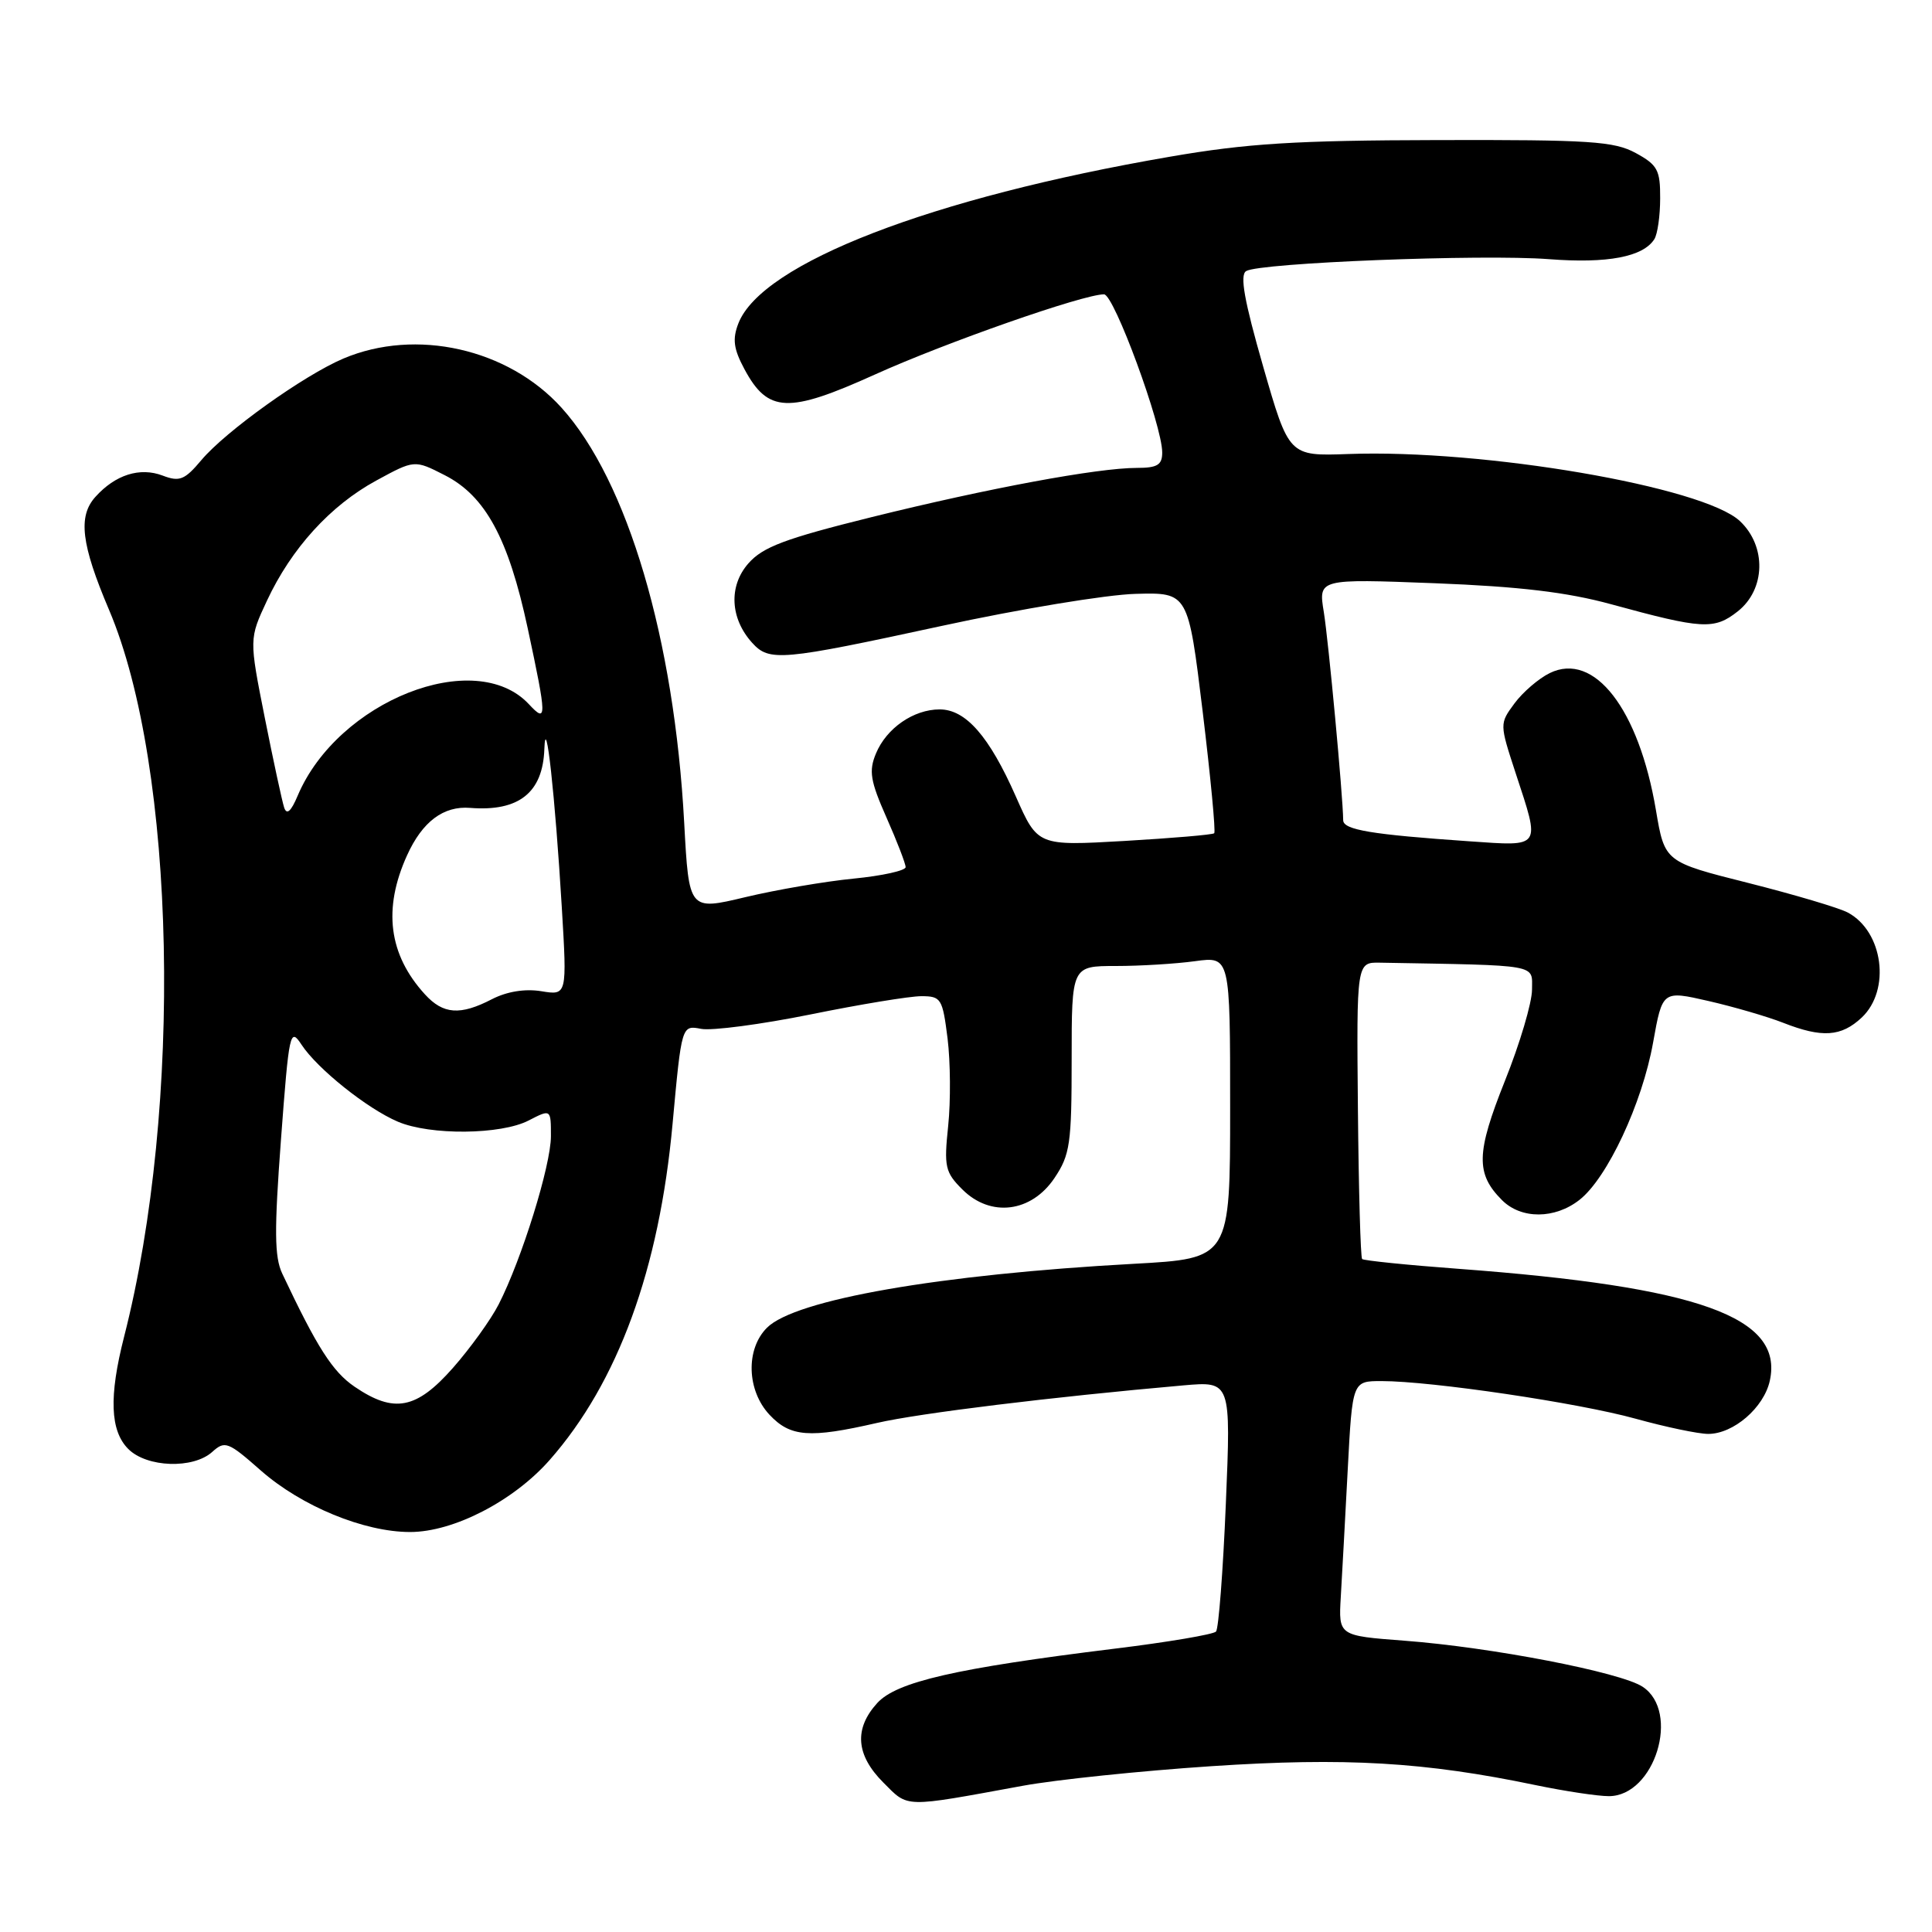 <?xml version="1.0" encoding="UTF-8" standalone="no"?>
<!DOCTYPE svg PUBLIC "-//W3C//DTD SVG 1.1//EN" "http://www.w3.org/Graphics/SVG/1.1/DTD/svg11.dtd" >
<svg xmlns="http://www.w3.org/2000/svg" xmlns:xlink="http://www.w3.org/1999/xlink" version="1.1" viewBox="0 0 256 256">
 <g >
 <path fill="currentColor"
d=" M 135.50 236.63 C 139.90 235.82 151.15 234.65 160.50 234.03 C 178.25 232.85 188.79 233.47 203.49 236.54 C 207.35 237.34 211.70 238.00 213.18 238.00 C 219.26 238.00 222.70 226.82 217.65 223.50 C 214.70 221.57 197.62 218.27 186.08 217.40 C 177.36 216.74 177.36 216.74 177.66 211.62 C 177.83 208.80 178.24 201.21 178.58 194.75 C 179.20 183.00 179.20 183.00 183.05 183.00 C 189.68 183.00 209.18 185.89 216.74 187.99 C 220.72 189.09 225.04 190.00 226.35 190.00 C 229.70 190.00 233.73 186.52 234.51 182.95 C 236.36 174.52 225.14 170.50 193.19 168.12 C 186.41 167.62 180.70 167.03 180.49 166.83 C 180.28 166.62 180.03 157.68 179.93 146.97 C 179.75 127.50 179.75 127.50 182.88 127.56 C 204.22 127.94 203.00 127.72 203.00 131.13 C 203.00 132.85 201.39 138.29 199.41 143.22 C 195.59 152.78 195.52 155.52 199.03 159.03 C 201.57 161.57 206.04 161.55 209.30 158.98 C 212.98 156.09 217.60 146.20 219.04 138.16 C 220.28 131.24 220.28 131.24 226.39 132.64 C 229.75 133.41 234.20 134.71 236.27 135.52 C 241.44 137.55 243.97 137.38 246.69 134.83 C 250.56 131.18 249.54 123.43 244.85 120.92 C 243.70 120.30 237.76 118.54 231.67 117.00 C 220.58 114.21 220.58 114.21 219.42 107.35 C 217.15 93.92 211.24 86.30 205.34 89.19 C 203.88 89.91 201.78 91.71 200.68 93.20 C 198.69 95.90 198.69 95.90 200.84 102.47 C 204.12 112.45 204.33 112.14 194.75 111.48 C 181.70 110.58 178.00 109.96 177.98 108.69 C 177.94 105.36 176.03 84.92 175.41 81.09 C 174.69 76.69 174.69 76.69 190.10 77.28 C 201.34 77.72 207.66 78.47 213.50 80.07 C 225.60 83.38 227.14 83.47 230.26 81.01 C 233.95 78.10 234.09 72.38 230.55 69.05 C 225.70 64.49 196.59 59.50 178.64 60.16 C 170.79 60.44 170.79 60.44 167.37 48.55 C 164.87 39.84 164.26 36.45 165.12 35.92 C 166.91 34.82 196.38 33.66 205.23 34.34 C 213.00 34.94 217.72 34.04 219.21 31.69 C 219.63 31.03 219.98 28.60 219.98 26.28 C 220.00 22.53 219.63 21.85 216.75 20.28 C 213.89 18.72 210.71 18.51 190.50 18.56 C 171.68 18.60 165.23 19.00 155.00 20.77 C 123.38 26.21 100.95 34.88 97.84 42.85 C 97.03 44.94 97.20 46.23 98.65 48.93 C 101.76 54.71 104.44 54.82 115.90 49.64 C 125.32 45.38 143.54 39.00 146.29 39.00 C 147.61 39.00 154.00 56.37 154.00 59.96 C 154.00 61.61 153.35 62.00 150.63 62.00 C 145.45 62.00 130.97 64.69 115.50 68.52 C 104.01 71.37 101.08 72.47 99.16 74.66 C 96.53 77.65 96.74 81.95 99.67 85.18 C 101.94 87.69 103.49 87.55 124.77 82.94 C 135.07 80.70 146.64 78.79 150.47 78.69 C 157.44 78.50 157.44 78.50 159.36 94.28 C 160.41 102.96 161.10 110.22 160.89 110.41 C 160.67 110.61 155.32 111.06 149.00 111.43 C 137.50 112.09 137.50 112.09 134.60 105.53 C 131.08 97.56 127.97 94.00 124.51 94.00 C 121.05 94.00 117.46 96.49 116.07 99.84 C 115.10 102.16 115.32 103.48 117.46 108.32 C 118.86 111.48 120.00 114.44 120.00 114.90 C 120.00 115.36 116.90 116.05 113.11 116.42 C 109.32 116.79 102.86 117.90 98.75 118.88 C 91.29 120.66 91.29 120.66 90.66 109.03 C 89.35 84.67 83.16 63.72 74.40 54.02 C 67.32 46.19 55.11 43.44 45.50 47.51 C 40.25 49.74 29.90 57.14 26.68 60.97 C 24.47 63.60 23.79 63.87 21.56 63.02 C 18.54 61.87 15.28 62.90 12.64 65.84 C 10.31 68.42 10.76 72.13 14.45 80.81 C 23.32 101.69 24.25 146.60 16.44 177.14 C 14.42 185.05 14.59 189.59 17.00 192.00 C 19.46 194.46 25.60 194.67 28.13 192.38 C 29.80 190.87 30.23 191.03 34.56 194.85 C 39.94 199.58 48.23 203.00 54.34 203.00 C 60.09 203.00 68.04 198.90 72.83 193.46 C 81.88 183.18 87.36 168.18 89.12 148.90 C 90.32 135.83 90.32 135.83 92.91 136.33 C 94.33 136.60 100.85 135.74 107.39 134.42 C 113.93 133.09 120.53 132.00 122.07 132.00 C 124.71 132.00 124.89 132.30 125.56 137.62 C 125.94 140.71 125.98 145.91 125.64 149.17 C 125.07 154.60 125.23 155.33 127.52 157.61 C 131.25 161.34 136.65 160.67 139.72 156.10 C 141.79 153.02 142.00 151.55 142.00 140.35 C 142.00 128.00 142.00 128.00 147.86 128.00 C 151.08 128.00 155.81 127.71 158.36 127.36 C 163.00 126.73 163.00 126.73 163.00 146.74 C 163.00 166.76 163.00 166.76 150.25 167.46 C 124.46 168.87 105.36 172.20 101.63 175.93 C 98.78 178.77 98.95 184.25 101.97 187.47 C 104.73 190.41 107.26 190.60 116.19 188.55 C 121.84 187.25 139.42 185.10 156.81 183.57 C 163.11 183.02 163.11 183.02 162.43 199.26 C 162.06 208.19 161.47 215.81 161.13 216.19 C 160.78 216.57 154.72 217.60 147.67 218.46 C 126.64 221.05 118.83 222.84 116.25 225.65 C 113.14 229.06 113.40 232.55 117.05 236.20 C 120.41 239.57 119.57 239.55 135.50 236.63 Z  M 46.99 183.75 C 44.07 181.76 42.02 178.55 37.40 168.76 C 36.36 166.56 36.33 163.05 37.23 151.00 C 38.30 136.71 38.43 136.11 39.95 138.42 C 42.04 141.61 48.65 146.90 52.72 148.63 C 57.00 150.46 66.38 150.37 70.05 148.47 C 73.00 146.95 73.00 146.95 73.00 150.55 C 73.00 154.42 69.14 166.84 66.08 172.83 C 65.05 174.85 62.32 178.64 60.02 181.25 C 55.18 186.74 52.22 187.31 46.99 183.75 Z  M 56.30 131.75 C 51.49 126.48 50.72 120.42 53.94 113.33 C 55.96 108.87 58.77 106.76 62.30 107.05 C 68.75 107.56 71.93 105.03 72.13 99.25 C 72.31 94.09 73.55 105.37 74.44 120.20 C 75.14 131.90 75.14 131.90 71.72 131.34 C 69.56 130.99 67.17 131.38 65.20 132.39 C 60.98 134.58 58.72 134.41 56.30 131.75 Z  M 37.65 107.00 C 37.38 106.17 36.22 100.81 35.08 95.08 C 33.01 84.65 33.01 84.65 35.38 79.58 C 38.61 72.67 43.78 66.98 49.85 63.68 C 54.92 60.92 54.92 60.92 58.92 62.96 C 64.32 65.71 67.37 71.34 69.92 83.23 C 72.48 95.19 72.49 95.90 70.08 93.31 C 62.97 85.68 44.77 92.87 39.45 105.42 C 38.56 107.54 37.99 108.03 37.65 107.00 Z "/>
</g>
</svg>